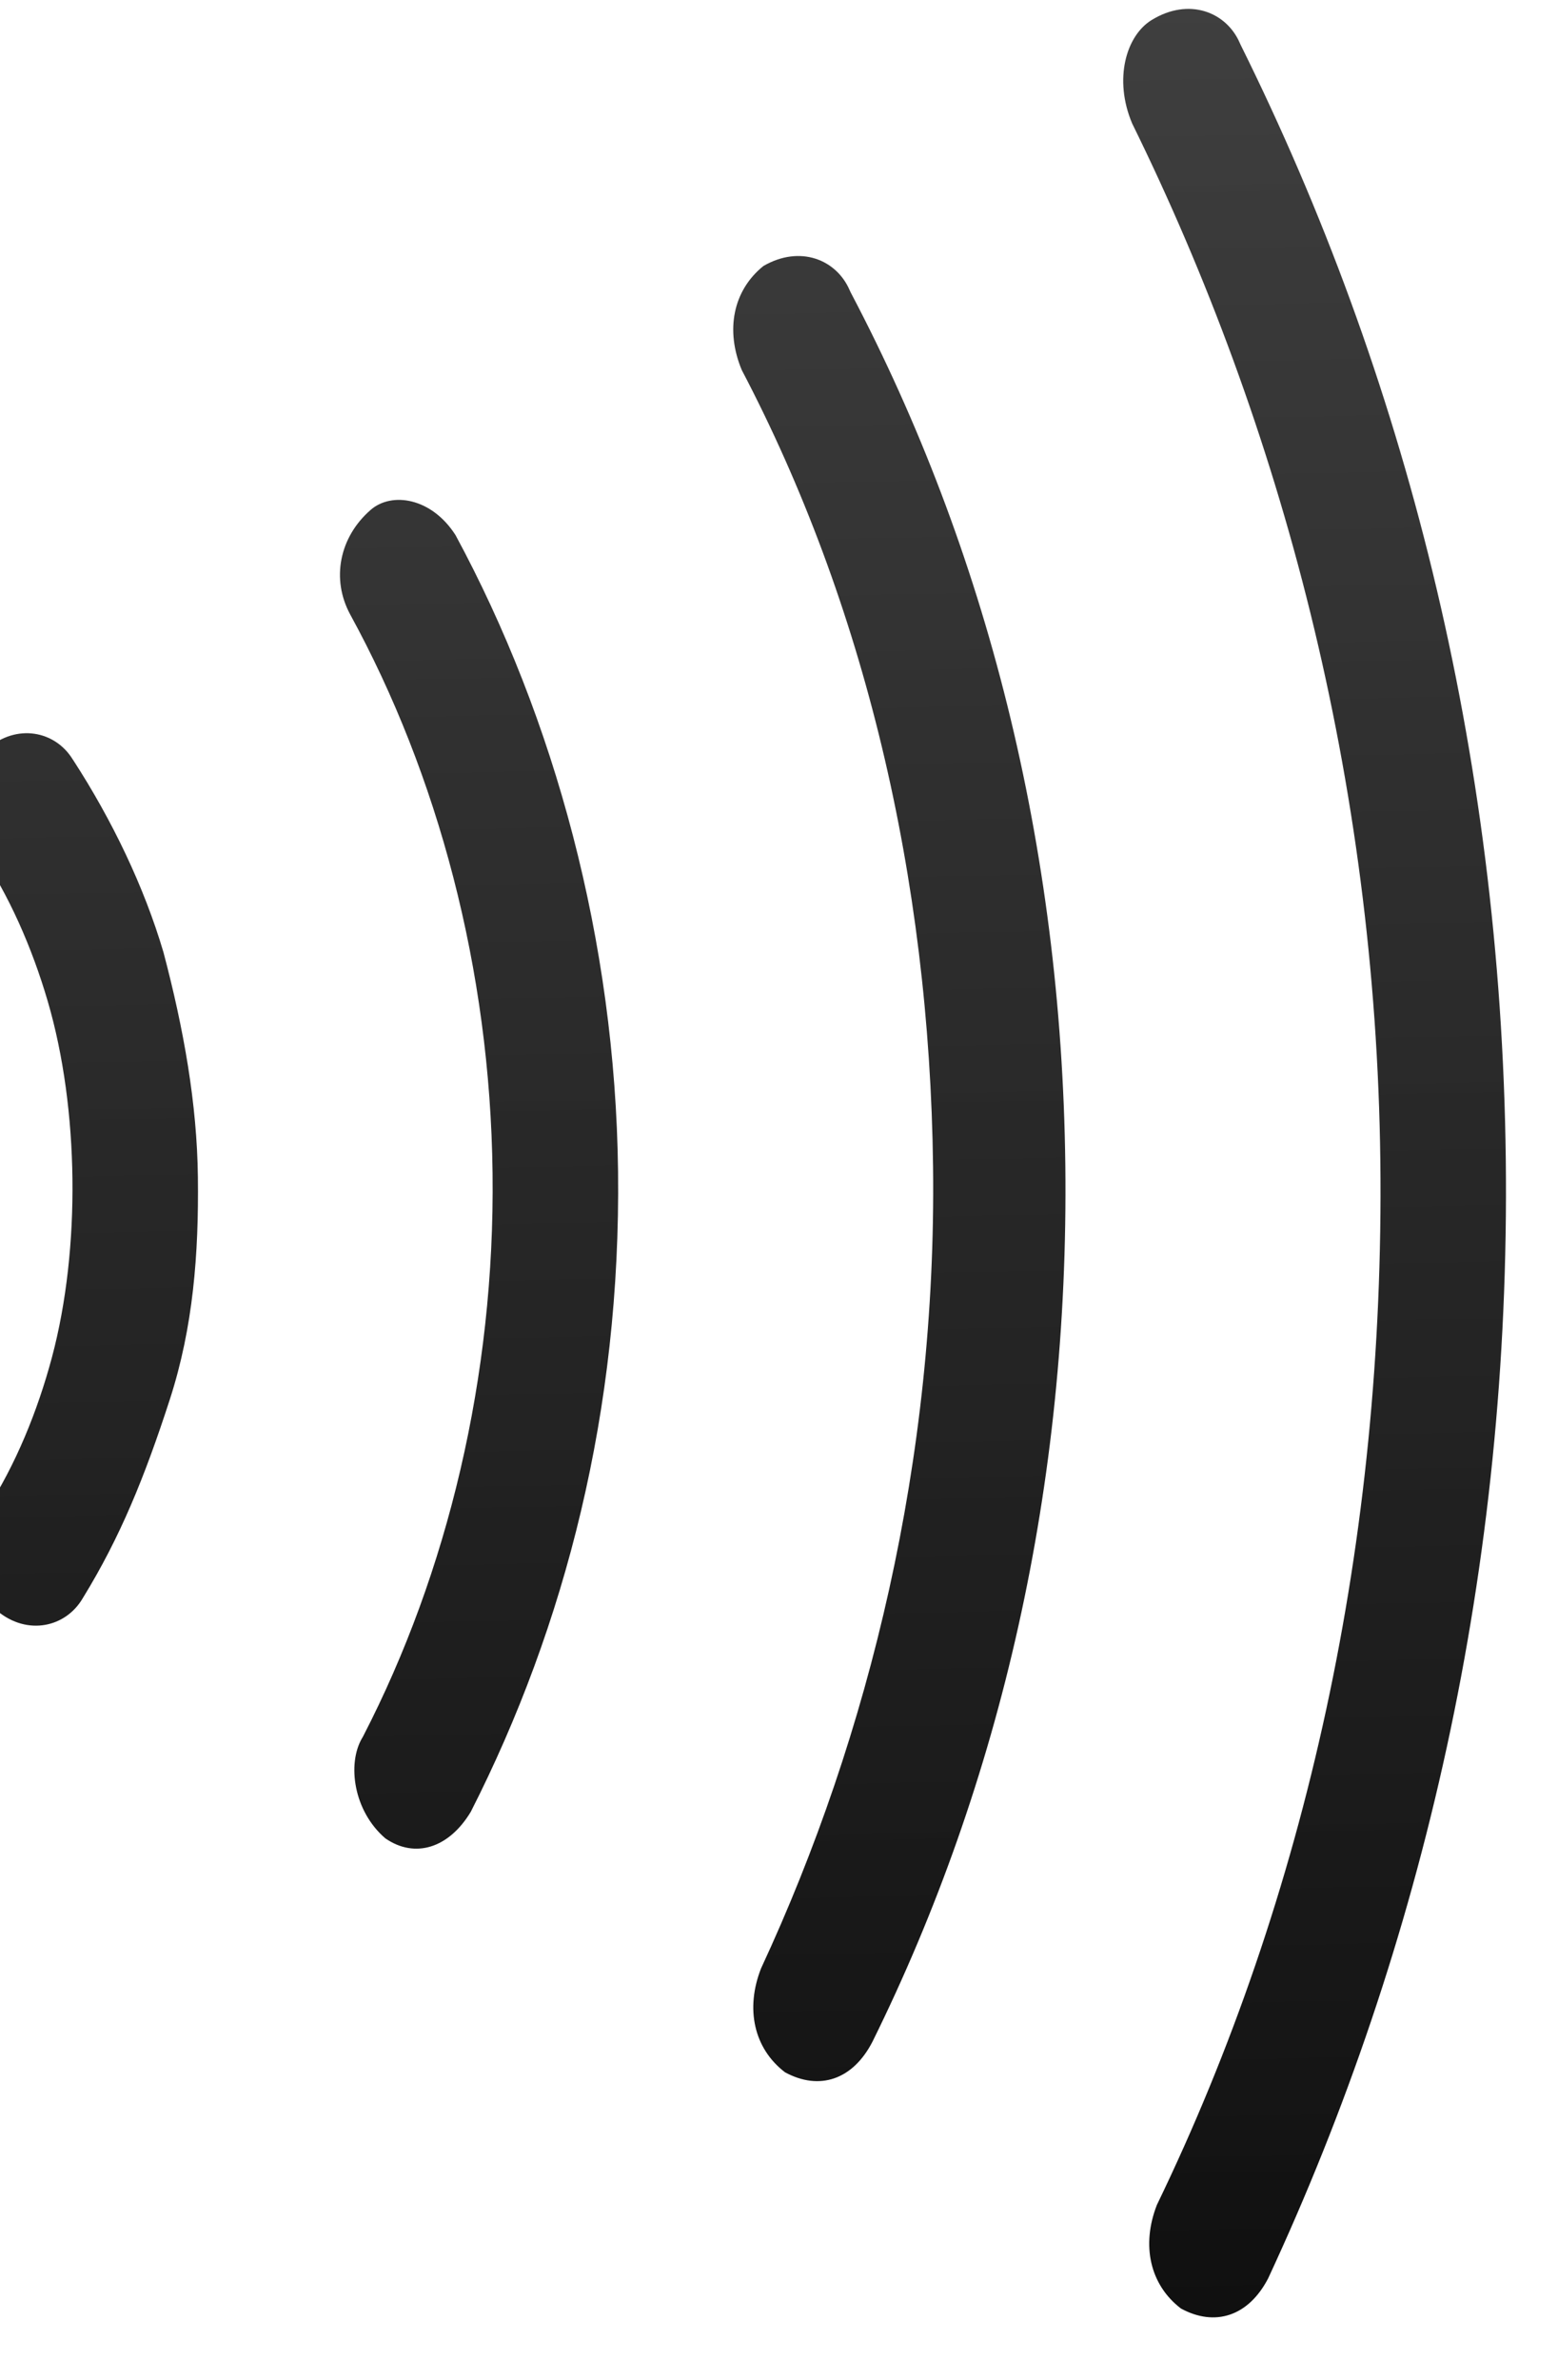 <svg width="38" height="58" viewBox="0 0 38 58" fill="none" xmlns="http://www.w3.org/2000/svg" xmlns:xlink="http://www.w3.org/1999/xlink">
<path d="M1.9,38.726L1.892,38.738L1.885,38.75C1.464,39.449 0.53,39.65 -0.197,39.034C-0.779,38.541 -0.949,37.447 -0.447,36.586C0.301,35.466 0.848,34.154 1.209,32.871C1.584,31.535 1.764,30.016 1.765,28.525C1.766,27.034 1.589,25.515 1.215,24.18C0.856,22.897 0.311,21.587 -0.435,20.468C-0.936,19.608 -0.765,18.514 -0.182,18.02C0.546,17.402 1.48,17.601 1.899,18.299L1.907,18.311L1.915,18.323C2.844,19.796 3.604,21.43 4.055,23.031C4.528,24.915 4.827,26.737 4.825,28.521C4.824,30.398 4.664,32.174 4.075,33.921C3.433,35.822 2.814,37.279 1.9,38.726ZM8.655,42.245L8.674,42.214L8.691,42.182C10.787,38.242 12.01,33.48 12.013,28.513C12.017,23.546 10.802,18.789 8.712,14.854C8.259,13.99 8.47,12.972 9.244,12.315C9.764,11.873 10.735,12.035 11.307,12.956C13.667,17.459 15.078,22.896 15.074,28.509C15.07,34.314 13.653,39.559 11.285,44.071C10.738,44.955 9.906,45.199 9.193,44.693C8.42,44.013 8.284,42.862 8.655,42.245ZM20.992,7.103L21.013,7.151L21.036,7.197C24.233,13.467 25.989,20.689 25.984,28.496C25.978,36.3 24.213,43.523 21.01,49.798C20.519,50.724 19.698,50.981 18.868,50.517C18.114,49.927 17.916,48.955 18.316,47.976C21.042,42.303 22.753,35.61 22.758,28.5C22.763,21.421 21.24,14.723 18.338,9.02C17.947,8.047 18.148,7.081 18.899,6.492C19.805,5.984 20.682,6.364 20.992,7.103ZM30.584,1.201L30.598,1.234L30.613,1.266C34.484,9.32 36.735,18.517 36.728,28.483C36.721,38.439 34.462,47.633 30.586,55.69C30.095,56.605 29.277,56.858 28.451,56.396C27.7,55.808 27.5,54.84 27.896,53.864C31.628,46.397 33.661,37.734 33.668,28.487C33.674,19.217 31.478,10.565 27.936,3.134C27.493,2.05 27.815,0.992 28.443,0.618C29.365,0.069 30.268,0.45 30.584,1.201Z" clip-rule="evenodd" fill-rule="evenodd" transform="rotate(-0.726 17.992 28.49)" fill="url(#pf_0_29_1986)"/>
<defs>
<linearGradient id="pf_0_29_1986" x1="17.814" y1="0.359" x2="18.171" y2="56.621" gradientUnits="userSpaceOnUse">
<stop stop-color="#1A1A1A" stop-opacity="0.84"/>
<stop offset="1" stop-color="#101010"/>
</linearGradient>
</defs>
</svg>
